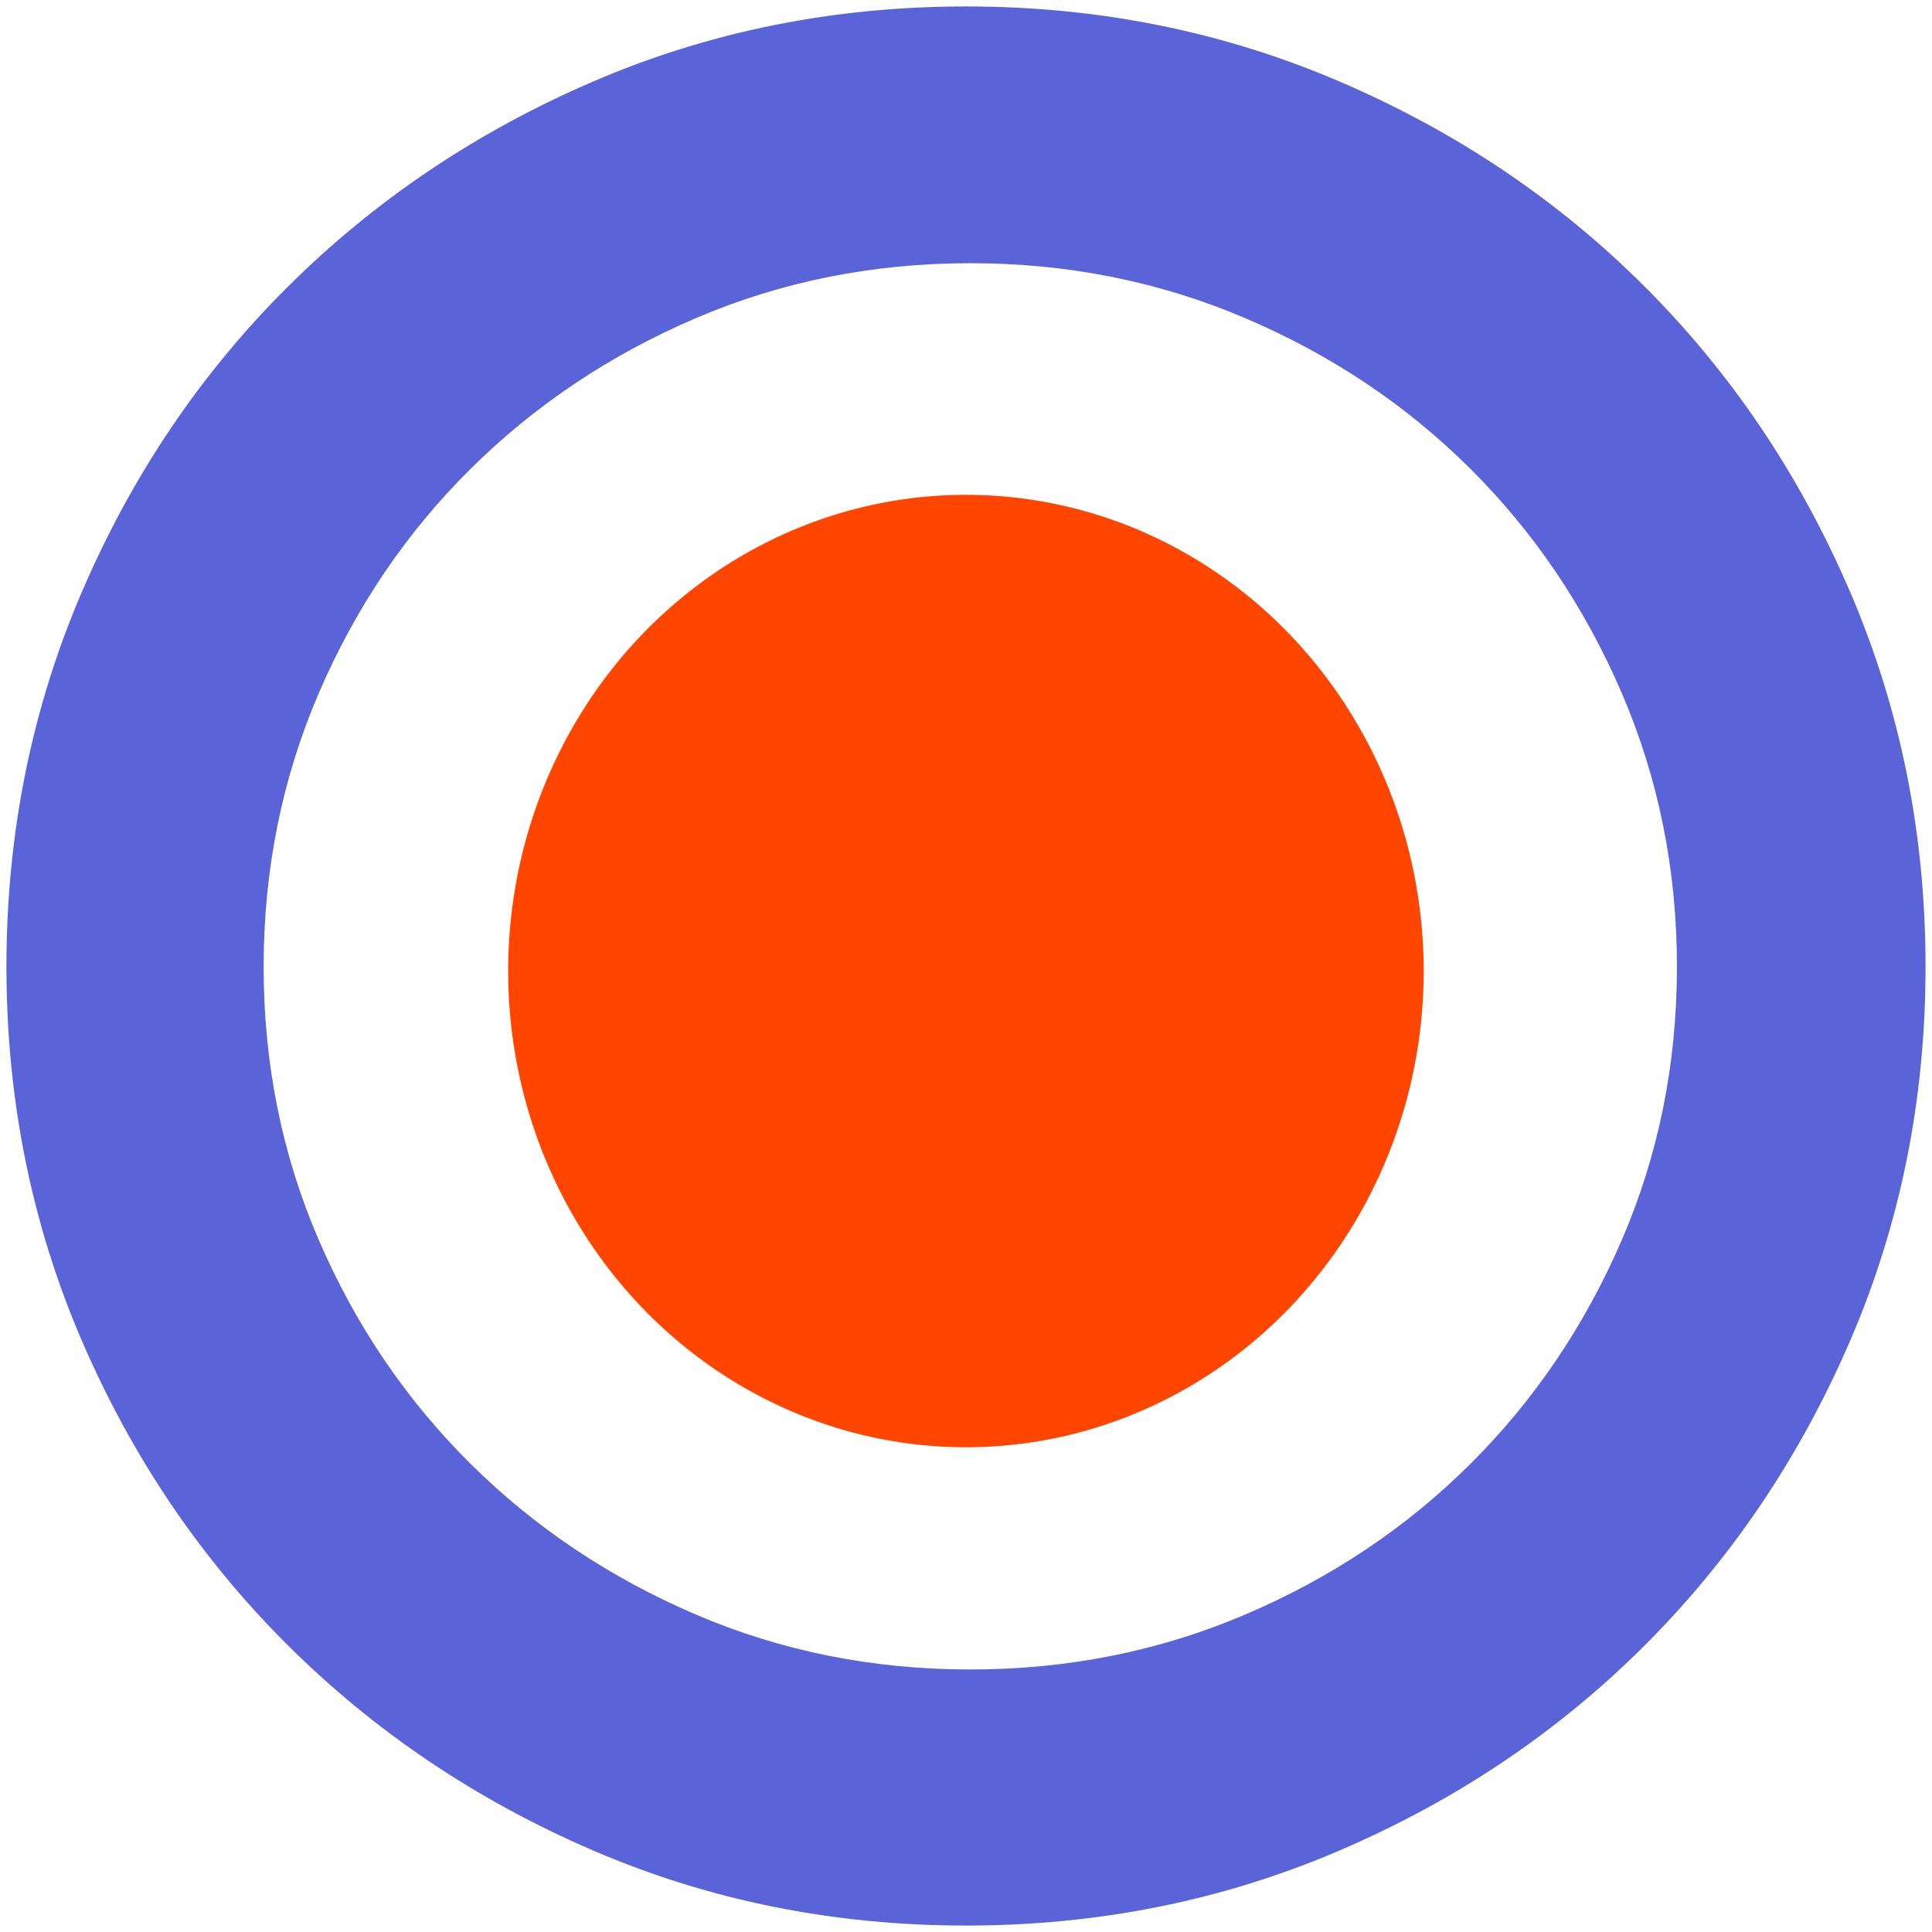 <?xml version="1.0" encoding="UTF-8" standalone="no"?><!DOCTYPE svg PUBLIC "-//W3C//DTD SVG 1.1//EN" "http://www.w3.org/Graphics/SVG/1.1/DTD/svg11.dtd"><svg width="100%" height="100%" viewBox="0 0 300 300" version="1.1" xmlns="http://www.w3.org/2000/svg" xmlns:xlink="http://www.w3.org/1999/xlink" xml:space="preserve" xmlns:serif="http://www.serif.com/" style="fill-rule:evenodd;clip-rule:evenodd;stroke-linejoin:round;stroke-miterlimit:2;"><ellipse cx="149.988" cy="150.783" rx="71.082" ry="73.947" style="fill:#ff4500;"/><path d="M1,150.102c0,20.584 3.891,39.916 11.672,57.995c7.782,18.079 18.439,33.856 31.972,47.33c13.534,13.475 29.334,24.106 47.4,31.893c18.067,7.787 37.386,11.68 57.956,11.68c20.57,0 39.923,-3.893 58.057,-11.68c18.135,-7.787 33.935,-18.418 47.4,-31.893c13.466,-13.474 24.089,-29.251 31.871,-47.33c7.781,-18.079 11.672,-37.411 11.672,-57.995c0,-20.585 -3.891,-39.95 -11.672,-58.097c-7.782,-18.147 -18.405,-33.958 -31.871,-47.432c-13.465,-13.475 -29.265,-24.106 -47.4,-31.893c-18.134,-7.787 -37.487,-11.68 -58.057,-11.68c-20.57,0 -39.889,3.893 -57.956,11.68c-18.066,7.787 -33.866,18.418 -47.4,31.893c-13.533,13.474 -24.19,29.285 -31.972,47.432c-7.781,18.147 -11.672,37.512 -11.672,58.097Zm39.938,0.026c0,15.083 2.865,29.249 8.596,42.497c5.73,13.248 13.579,24.809 23.545,34.683c9.966,9.873 21.602,17.663 34.907,23.369c13.304,5.706 27.531,8.559 42.68,8.559c15.148,0 29.4,-2.853 42.755,-8.559c13.354,-5.706 24.99,-13.496 34.906,-23.369c9.917,-9.874 17.74,-21.435 23.471,-34.683c5.73,-13.248 8.596,-27.414 8.596,-42.497c0,-15.084 -2.866,-29.275 -8.596,-42.572c-5.731,-13.298 -13.554,-24.883 -23.471,-34.757c-9.916,-9.874 -21.552,-17.664 -34.906,-23.37c-13.355,-5.706 -27.607,-8.559 -42.755,-8.559c-15.149,0 -29.376,2.853 -42.68,8.559c-13.305,5.706 -24.941,13.496 -34.907,23.37c-9.966,9.874 -17.815,21.459 -23.545,34.757c-5.731,13.297 -8.596,27.488 -8.596,42.572Z" style="fill:#5a64d8;"/></svg>